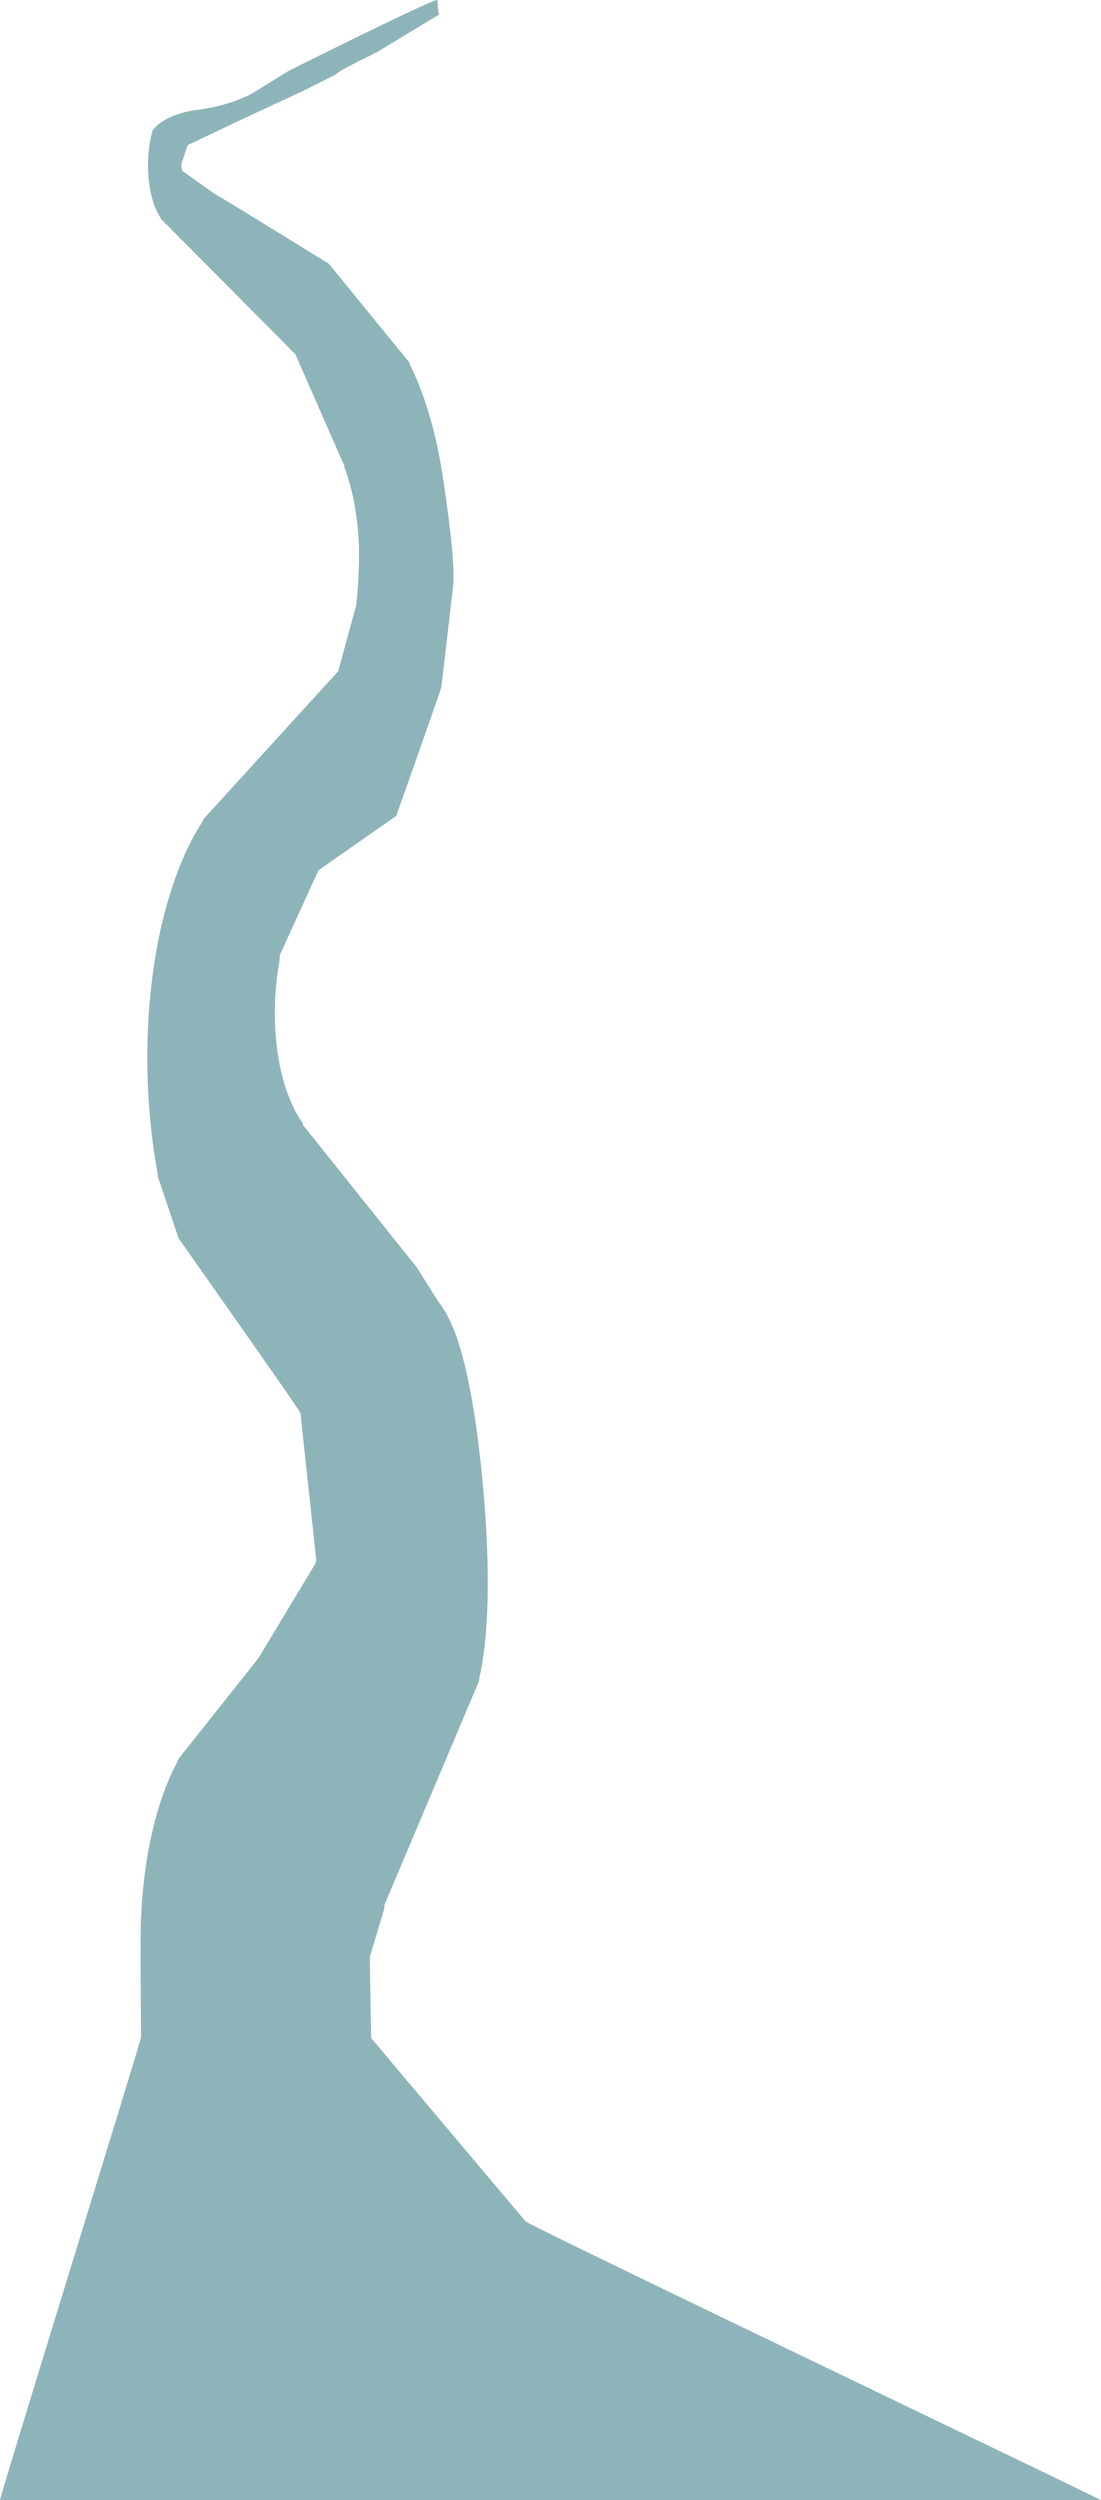 <svg id="Layer_1" data-name="Layer 1" xmlns="http://www.w3.org/2000/svg" viewBox="0 0 1920.29 4360.21"><path d="M647.32,3554.25l269.25,319.58c2.9,6,1007.56,486.38,1003.71,486.38H0c-2.31,0,246-801.84,246-807.32l-.92-142.71a21,21,0,0,1,.1-2.11,19.34,19.34,0,0,1,.28-2c-.82-35.42-.37-102.13,13-176.84,15.32-85.32,39.39-135.64,51.42-157.71a11,11,0,0,1,1.83-4.63L421.2,2928.93l29-36.43,98.91-164c1.63-2,2.52-6.28,2.2-10.56L524,2464.05c-.26-3.44-211.1-302.47-211.1-302.47a7.24,7.24,0,0,1-1.79-3.09l-34.9-103.95a16.67,16.67,0,0,1-.69-3.05,23,23,0,0,1-.22-3.44c-7-36.63-29.76-168.36-11.26-329.93,20.49-179,77.1-267.46,90.13-286.72a9,9,0,0,1,2.18-4.57L588.5,1172.08a8.24,8.24,0,0,0,2-3.85l30.75-112.76c.3-1.1,7.79-71,3.68-123.8-4.66-59.95-17.74-99.39-23.87-115.77a16.64,16.64,0,0,0-1.19-5.09L515.69,619a6.37,6.37,0,0,0-1.26-2L283.56,384.66l-.25-.27c-2.72-3.25-19.62-24.74-24.12-73.14-3.66-39.49,3.35-70.79,6.38-82.1a7.43,7.43,0,0,1,2.89-4.46c22.25-26.91,73.15-32.83,73.15-32.83,46.38-5.4,78.42-19,95.37-27.24l.43-.21,64.39-39.88C504.32,123,762.82-6,763,.21c.14,4.61,1.08,24.31,3,25L663.31,87.37c2,.74-76.59,37.05-76.59,41.95,0,0-60.31,30.52-62.37,31.19L418,210l-.25.1-89,42.35c-1,.47-1.84,1.74-2.46,3.58l-9.07,27.35c-1.82,5.49-.74,13.64,2.08,15.64l53,37.68,37,22.12L572.91,459.54a3.26,3.26,0,0,1,.86.78L713,630.88a8,8,0,0,1,1.15,2.07,15.9,15.9,0,0,1,.78,2.89c13.89,27.81,41.79,91.44,57.46,196.07,11.67,77.83,19.71,143,18.43,183.59.31,1.72-21.05,182.58-21.05,182.58-.24,3.47-78.65,224.75-78.65,224.75a3.65,3.65,0,0,1-.32.26l-134.38,94a5.32,5.32,0,0,0-1.65,2.21L489,1663.45a16.19,16.19,0,0,0-1.21,4.82,23.91,23.91,0,0,0,.08,5.61,505.69,505.69,0,0,0-6.24,140.5c9,92.72,40.69,136.48,46,143.56.42,3,1.4,5.31,2.65,6.29l196.21,245.46c.45.35,36.79,58.27,36.9,58.51,14,19.64,52.35,61.64,76.51,298,22,215.48,5.14,321.29-3.87,360a17.58,17.58,0,0,1-1.53,7.67L671.77,3319a18.91,18.91,0,0,0-1.46,9.47l-25.37,84.24Z" style="fill:#8db4b9"/></svg>